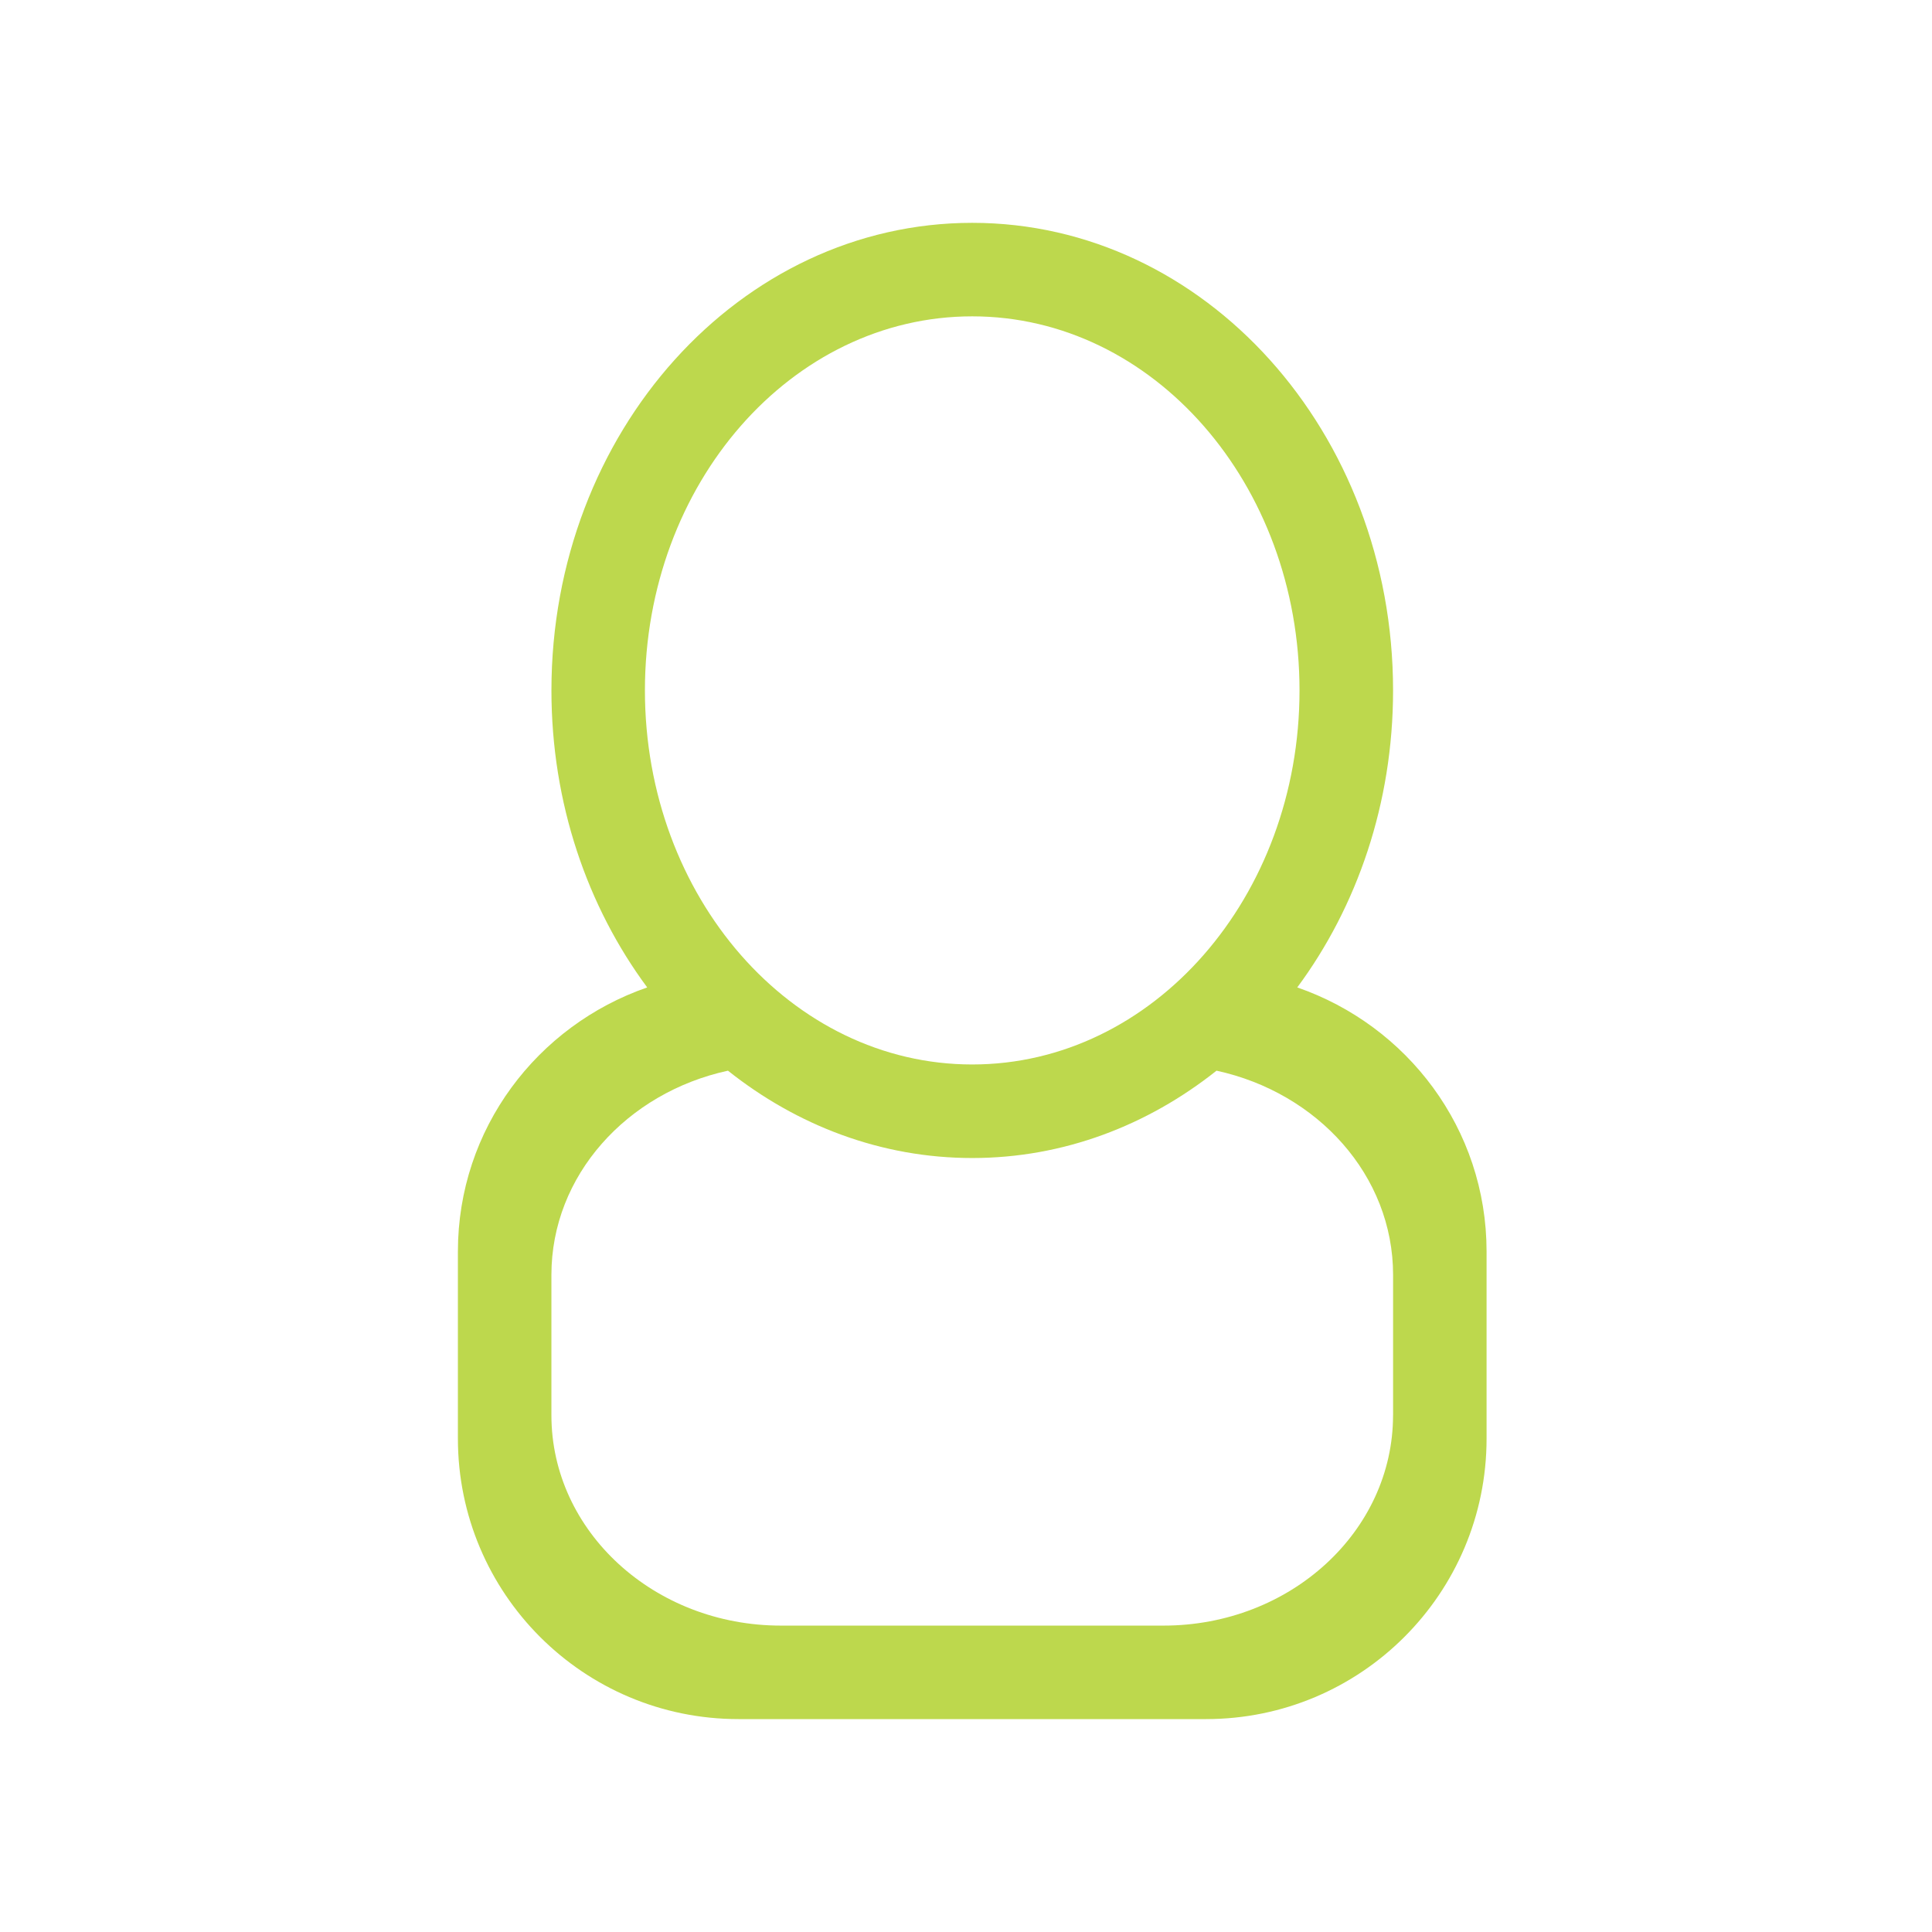 <?xml version="1.0" encoding="utf-8"?>
<!-- Generator: Adobe Illustrator 16.0.0, SVG Export Plug-In . SVG Version: 6.00 Build 0)  -->
<!DOCTYPE svg PUBLIC "-//W3C//DTD SVG 1.1//EN" "http://www.w3.org/Graphics/SVG/1.1/DTD/svg11.dtd">
<svg fill="#BDD84D" version="1.1" id="Layer_1" xmlns="http://www.w3.org/2000/svg" xmlns:xlink="http://www.w3.org/1999/xlink" x="0px" y="0px"
	 width="100px" height="100px" viewBox="0 0 100 100" enable-background="new 0 0 100 100" xml:space="preserve">
<g id="_x36__17_">
	<g>
		<path d="M67.146,51.109c3.098-4.18,4.959-9.536,4.959-15.373c0-13.367-9.751-24.202-21.782-24.202
			c-12.03,0-21.781,10.835-21.781,24.202c0,5.837,1.86,11.193,4.958,15.373c-5.687,1.968-9.799,7.312-9.799,13.67v9.68
			c0,8.021,6.501,14.521,14.521,14.521h24.202c8.02,0,14.521-6.501,14.521-14.521v-9.68C76.944,58.421,72.833,53.077,67.146,51.109z
			 M33.381,35.736c0-10.692,7.585-19.362,16.941-19.362c9.357,0,16.941,8.669,16.941,19.362c0,10.692-7.584,19.361-16.941,19.361
			C40.966,55.098,33.381,46.428,33.381,35.736z M72.104,73.25c0,6.014-5.319,10.891-11.881,10.891H40.421
			c-6.561,0-11.88-4.877-11.88-10.891v-7.261c0-5.146,3.904-9.433,9.138-10.571c3.567,2.836,7.925,4.521,12.644,4.521
			c4.72,0,9.076-1.685,12.644-4.521c5.234,1.139,9.139,5.426,9.139,10.571V73.25z"/>
	</g>
</g>
</svg>
